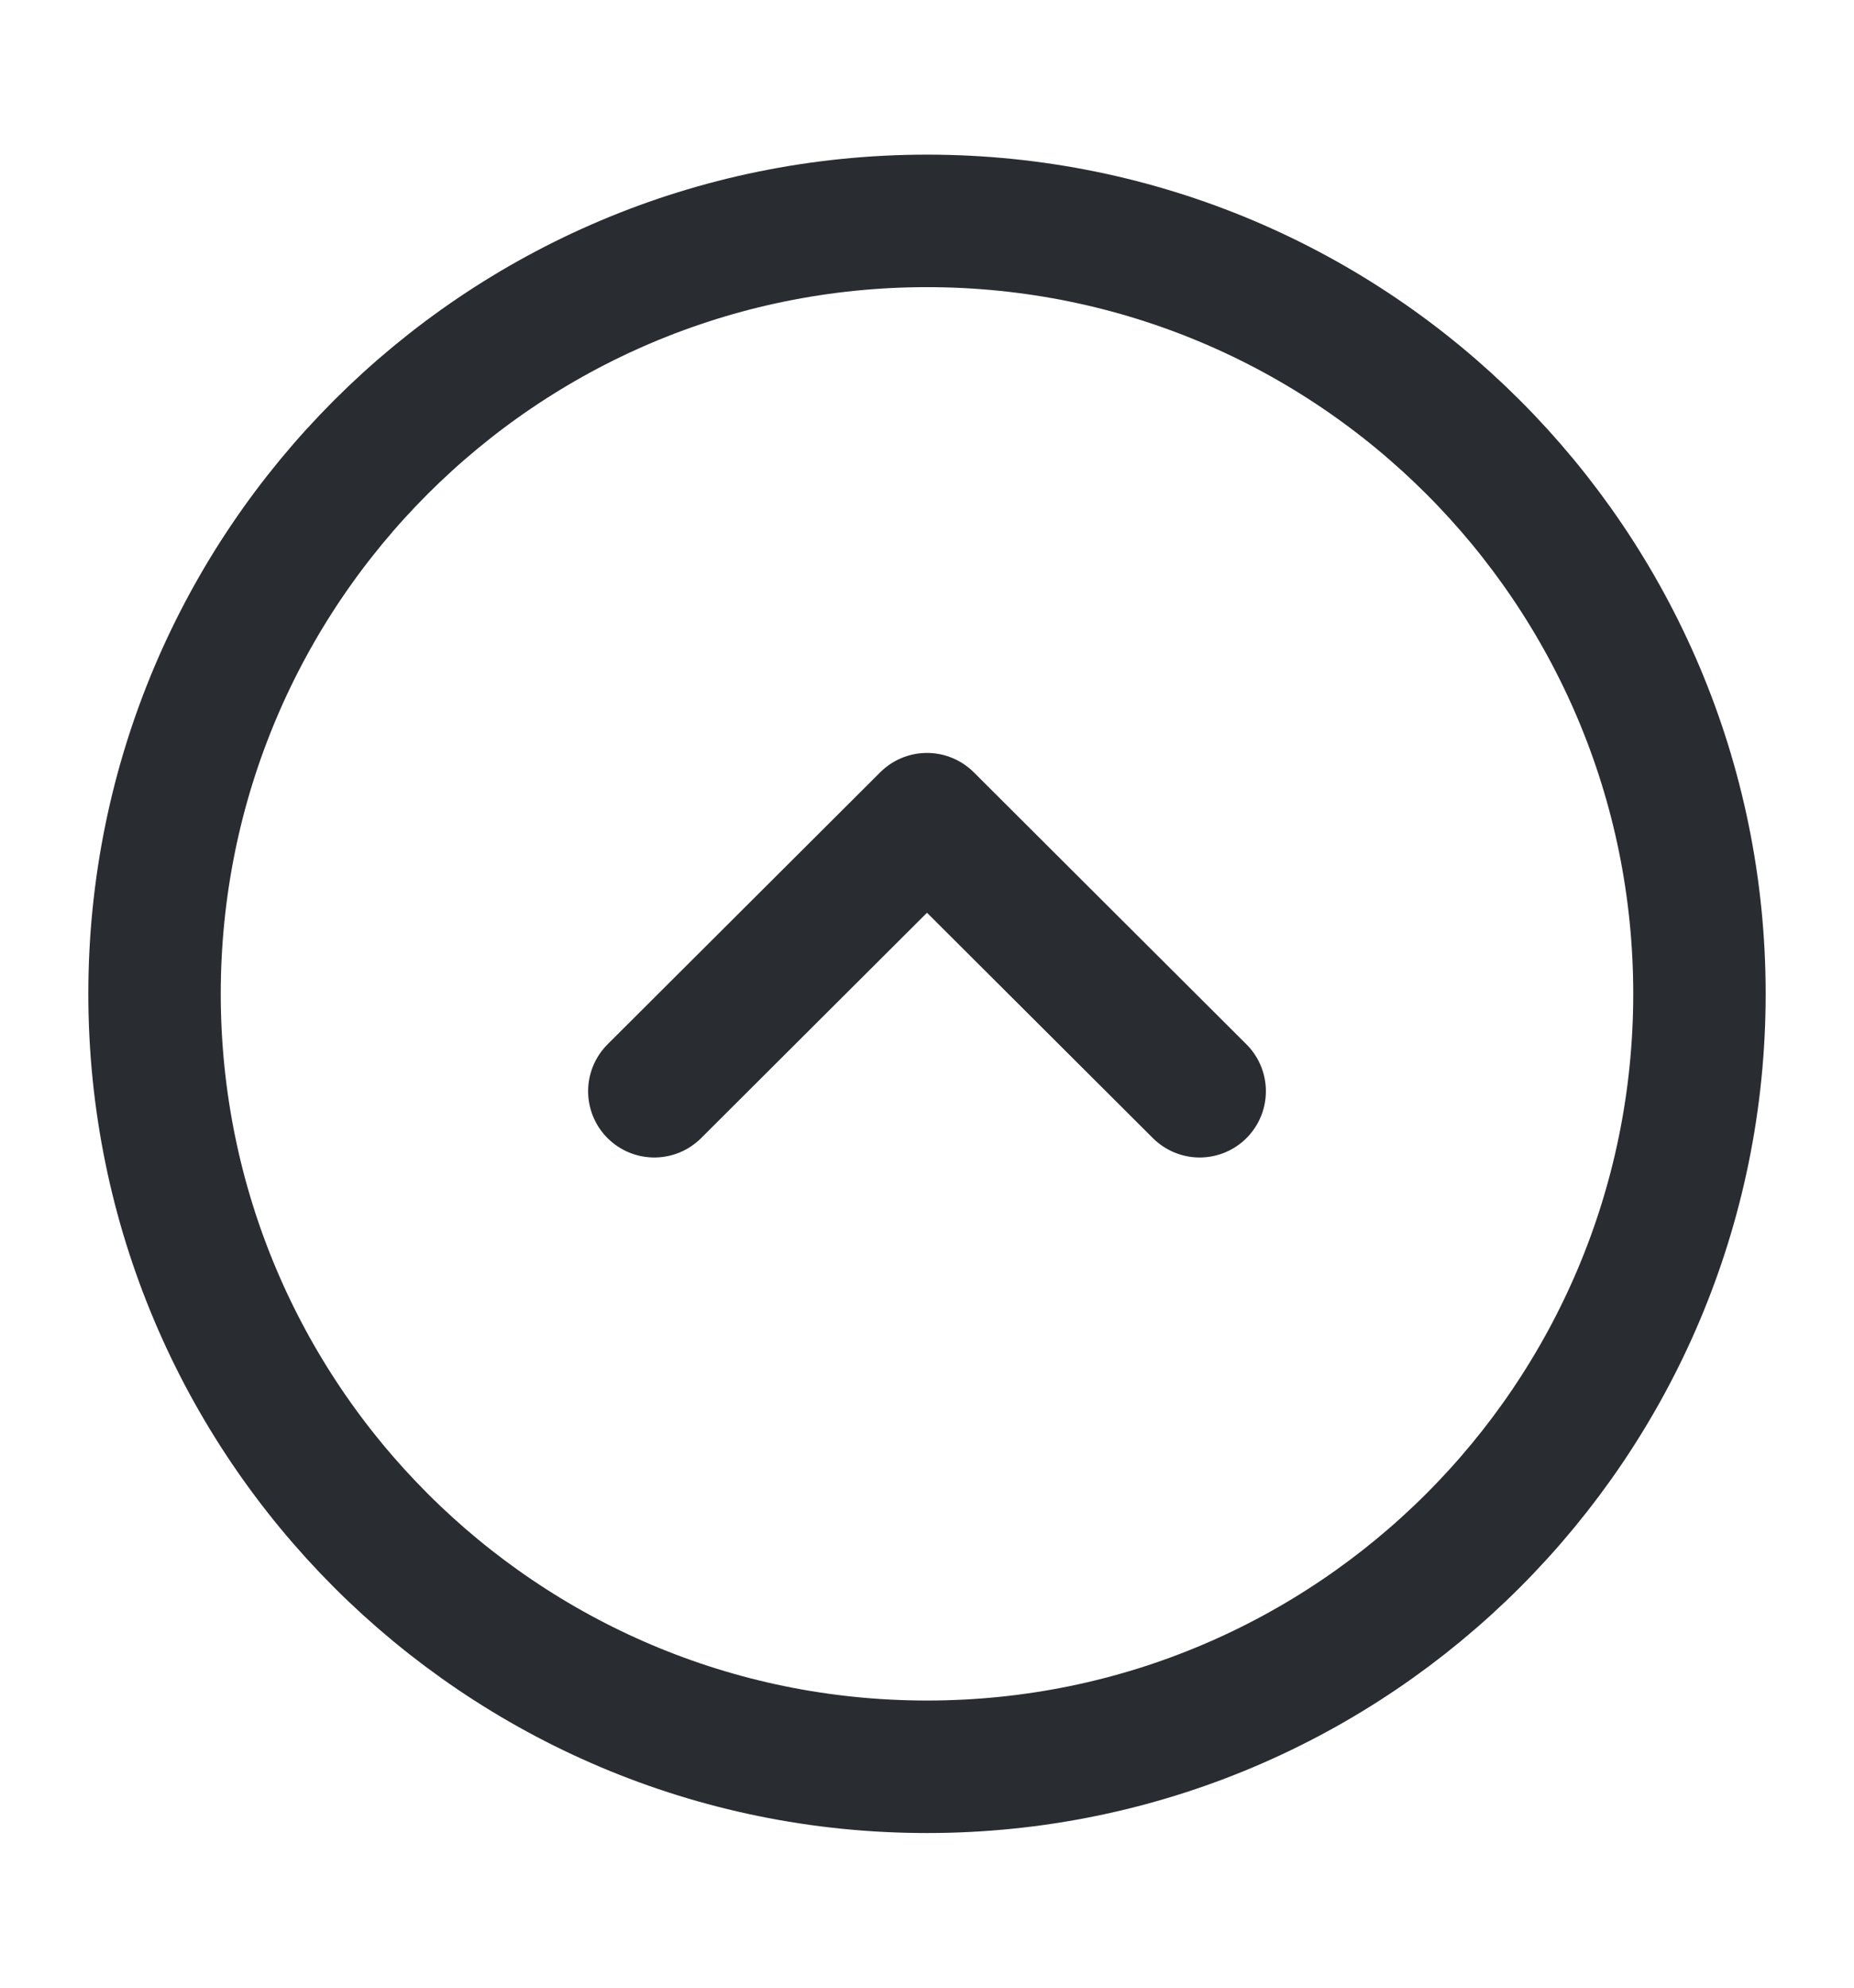 <svg width="14" height="15" viewBox="0 0 14 15" fill="none" xmlns="http://www.w3.org/2000/svg">
<path d="M7 1.667C10.222 1.667 12.833 4.278 12.833 7.5C12.833 10.722 10.222 13.333 7 13.333C3.778 13.333 1.167 10.722 1.167 7.5C1.167 4.278 3.778 1.667 7 1.667Z" stroke="#292D32" stroke-miterlimit="10" stroke-linecap="round" stroke-linejoin="round"/>
<path d="M4.941 8.235L7 6.182L9.059 8.235" stroke="#292D32" stroke-linecap="round" stroke-linejoin="round"/>
</svg>
